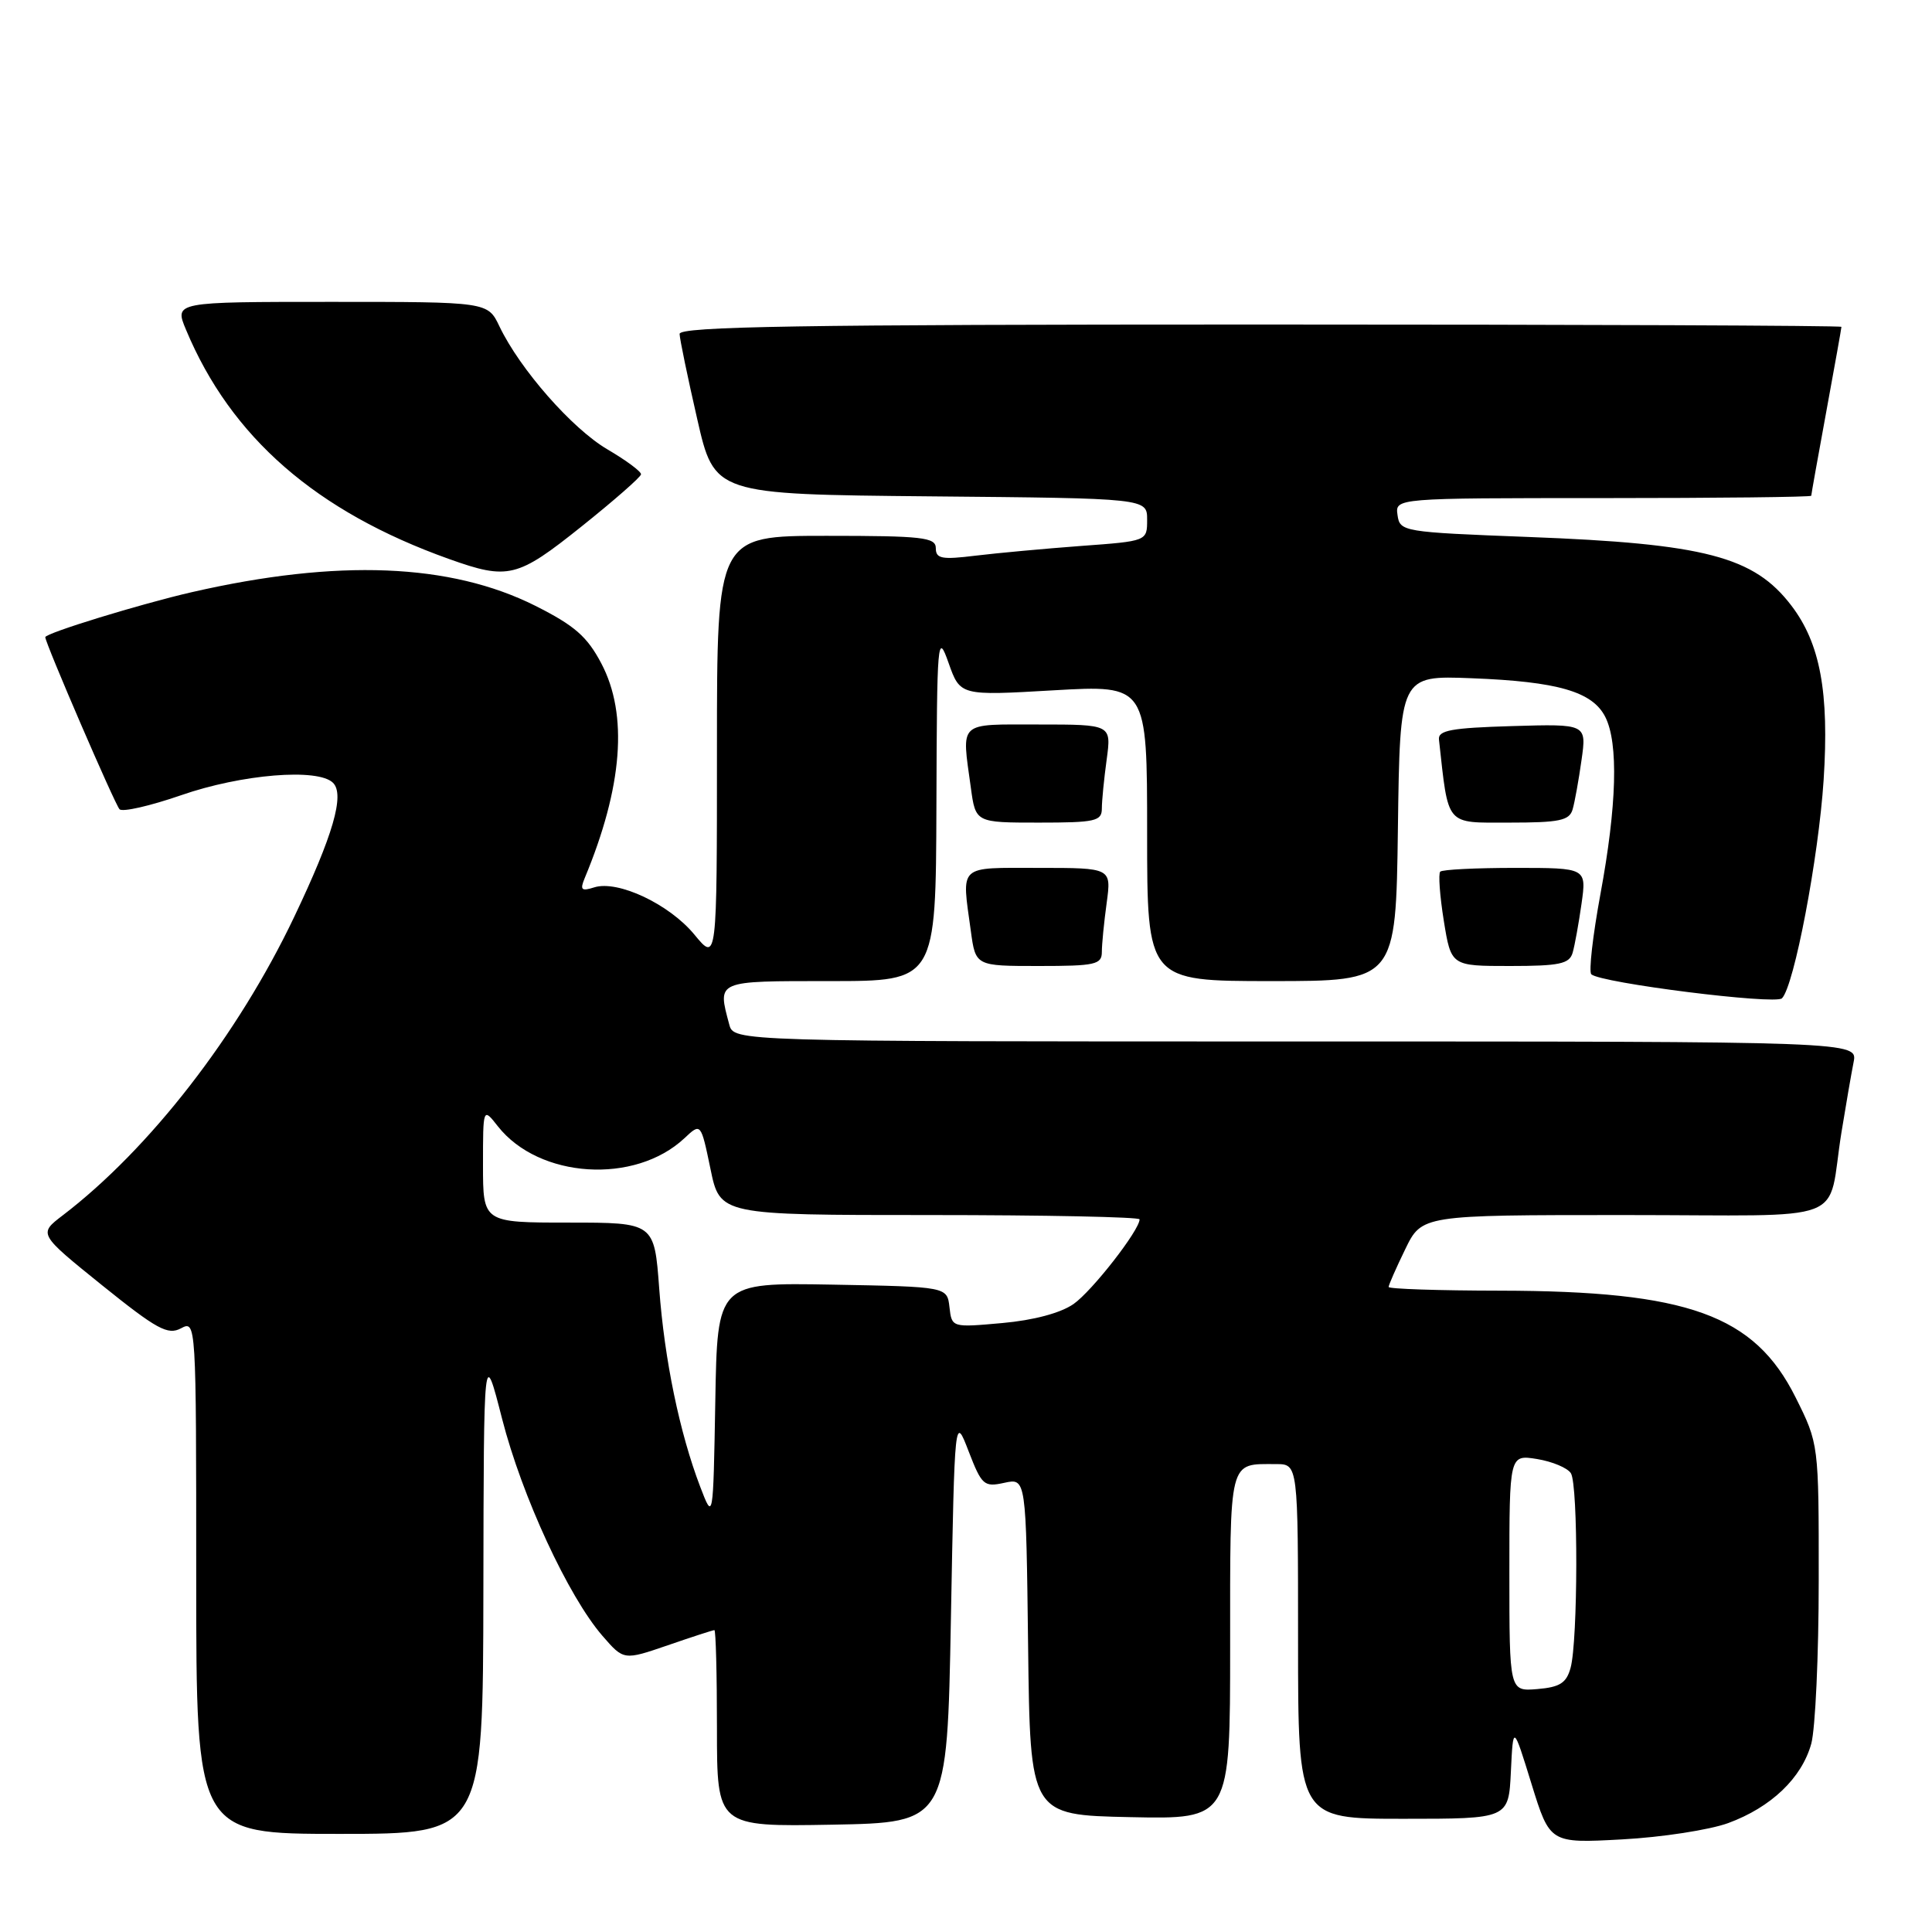 <?xml version="1.0" encoding="UTF-8" standalone="no"?>
<!DOCTYPE svg PUBLIC "-//W3C//DTD SVG 1.1//EN" "http://www.w3.org/Graphics/SVG/1.1/DTD/svg11.dtd" >
<svg xmlns="http://www.w3.org/2000/svg" xmlns:xlink="http://www.w3.org/1999/xlink" version="1.1" viewBox="0 0 256 256">
 <g >
 <path fill="currentColor"
d=" M 228.99 241.57 C 234.68 239.48 238.74 235.60 240.00 231.06 C 240.54 229.10 240.99 219.36 240.99 209.41 C 241.00 191.32 241.00 191.32 237.92 185.15 C 232.46 174.23 223.67 171.06 198.75 171.02 C 190.64 171.01 184.00 170.79 184.00 170.53 C 184.00 170.27 184.99 168.02 186.20 165.53 C 188.40 161.00 188.40 161.00 215.18 161.00 C 245.82 161.00 241.99 162.46 244.01 150.00 C 244.59 146.43 245.31 142.26 245.61 140.75 C 246.16 138.00 246.16 138.00 171.70 138.00 C 97.23 138.00 97.23 138.00 96.63 135.75 C 95.06 129.88 94.79 130.00 110.00 130.00 C 124.00 130.00 124.00 130.00 124.08 106.75 C 124.15 84.57 124.23 83.70 125.69 87.84 C 127.23 92.19 127.23 92.19 139.61 91.47 C 152.00 90.76 152.00 90.76 152.00 110.38 C 152.00 130.00 152.00 130.00 168.48 130.00 C 184.96 130.00 184.96 130.00 185.23 109.75 C 185.50 89.50 185.50 89.50 195.00 89.87 C 206.42 90.31 211.01 91.64 212.71 95.00 C 214.47 98.48 214.24 106.74 212.06 118.50 C 211.05 124.00 210.50 128.77 210.86 129.10 C 212.09 130.25 235.24 133.16 236.12 132.28 C 237.73 130.67 240.97 113.65 241.64 103.36 C 242.39 91.73 241.19 85.26 237.37 80.25 C 232.41 73.74 225.93 72.04 202.50 71.15 C 185.86 70.51 185.49 70.45 185.18 68.25 C 184.86 66.00 184.86 66.00 212.43 66.00 C 227.59 66.00 240.00 65.86 240.00 65.69 C 240.00 65.52 240.90 60.49 242.00 54.50 C 243.10 48.51 244.00 43.48 244.00 43.31 C 244.00 43.14 209.35 43.00 167.00 43.00 C 106.04 43.00 90.01 43.26 90.05 44.25 C 90.07 44.94 91.12 50.00 92.38 55.50 C 94.66 65.50 94.66 65.50 123.33 65.77 C 152.00 66.03 152.00 66.03 152.00 68.87 C 152.00 71.70 152.00 71.70 143.25 72.34 C 138.44 72.70 132.14 73.28 129.25 73.63 C 124.79 74.18 124.00 74.03 124.00 72.64 C 124.00 71.20 122.27 71.00 109.50 71.00 C 95.00 71.00 95.00 71.00 95.00 99.23 C 95.00 127.46 95.00 127.46 92.02 123.85 C 88.70 119.81 81.87 116.59 78.74 117.58 C 77.04 118.12 76.83 117.92 77.47 116.37 C 82.51 104.26 83.25 94.69 79.68 87.91 C 77.80 84.34 76.14 82.89 70.93 80.27 C 59.68 74.63 44.75 74.04 25.44 78.46 C 18.63 80.02 6.00 83.90 6.00 84.43 C 6.00 85.22 15.23 106.61 15.84 107.23 C 16.23 107.63 19.89 106.79 23.97 105.38 C 32.01 102.58 42.15 101.75 44.13 103.73 C 45.70 105.30 44.14 110.67 38.98 121.50 C 31.51 137.19 19.82 152.25 8.30 161.05 C 5.09 163.50 5.09 163.50 13.52 170.30 C 20.79 176.15 22.24 176.94 23.98 176.01 C 25.99 174.94 26.00 175.12 26.00 208.96 C 26.00 243.00 26.00 243.00 45.00 243.00 C 64.00 243.00 64.00 243.00 64.05 210.75 C 64.10 178.50 64.10 178.50 66.53 188.00 C 69.16 198.26 75.30 211.53 79.83 216.76 C 82.65 220.01 82.65 220.01 88.48 218.01 C 91.69 216.90 94.47 216.00 94.66 216.00 C 94.85 216.00 95.00 221.86 95.00 229.03 C 95.00 242.05 95.00 242.05 110.25 241.78 C 125.50 241.50 125.50 241.50 126.00 214.50 C 126.50 187.50 126.50 187.50 128.35 192.31 C 130.09 196.81 130.39 197.07 133.08 196.48 C 135.96 195.85 135.96 195.85 136.23 218.17 C 136.50 240.50 136.50 240.50 149.75 240.78 C 163.00 241.06 163.00 241.06 163.00 218.14 C 163.00 193.03 162.75 194.00 169.08 194.00 C 172.00 194.00 172.00 194.00 172.00 217.50 C 172.00 241.00 172.00 241.00 185.95 241.00 C 199.90 241.00 199.90 241.00 200.20 234.75 C 200.50 228.50 200.50 228.50 202.93 236.37 C 205.37 244.25 205.37 244.25 214.93 243.73 C 220.19 243.45 226.52 242.47 228.99 241.57 Z  M 146.00 126.14 C 146.00 125.12 146.29 122.19 146.64 119.64 C 147.27 115.00 147.27 115.00 137.64 115.00 C 126.83 115.00 127.42 114.45 128.64 123.36 C 129.27 128.00 129.27 128.00 137.64 128.00 C 145.12 128.00 146.00 127.81 146.00 126.14 Z  M 208.38 126.25 C 208.66 125.29 209.19 122.36 209.56 119.75 C 210.23 115.00 210.23 115.00 200.78 115.00 C 195.58 115.00 191.11 115.22 190.84 115.50 C 190.57 115.77 190.78 118.69 191.31 122.00 C 192.28 128.00 192.28 128.00 200.07 128.00 C 206.63 128.00 207.95 127.72 208.38 126.25 Z  M 146.00 107.14 C 146.00 106.12 146.29 103.19 146.64 100.64 C 147.27 96.00 147.27 96.00 137.64 96.00 C 126.83 96.00 127.42 95.45 128.64 104.36 C 129.27 109.00 129.27 109.00 137.64 109.00 C 145.12 109.00 146.00 108.81 146.00 107.14 Z  M 208.38 107.25 C 208.66 106.29 209.19 103.35 209.56 100.71 C 210.24 95.92 210.24 95.92 200.37 96.21 C 192.30 96.45 190.53 96.77 190.67 98.00 C 191.96 109.61 191.44 109.00 199.99 109.00 C 206.63 109.00 207.95 108.73 208.38 107.25 Z  M 77.07 69.75 C 81.37 66.31 84.91 63.21 84.94 62.85 C 84.97 62.48 82.97 61.00 80.48 59.54 C 75.81 56.80 68.90 48.93 66.18 43.25 C 64.63 40.00 64.63 40.00 43.87 40.00 C 23.10 40.00 23.10 40.00 24.65 43.70 C 30.60 57.95 41.90 67.79 59.50 74.07 C 67.35 76.87 68.53 76.58 77.07 69.75 Z  M 200.00 208.43 C 200.00 192.74 200.00 192.74 203.67 193.33 C 205.69 193.66 207.71 194.51 208.15 195.21 C 209.13 196.75 209.09 217.44 208.11 221.00 C 207.56 223.01 206.69 223.56 203.71 223.81 C 200.00 224.12 200.00 224.12 200.00 208.43 Z  M 92.78 197.00 C 90.05 189.85 88.05 180.20 87.35 170.75 C 86.70 162.00 86.70 162.00 75.35 162.00 C 64.00 162.00 64.00 162.00 64.00 154.37 C 64.00 146.73 64.00 146.73 65.97 149.24 C 71.42 156.16 84.11 156.98 90.69 150.82 C 92.87 148.77 92.87 148.77 94.14 154.88 C 95.40 161.00 95.40 161.00 123.20 161.00 C 138.49 161.00 151.00 161.26 151.00 161.57 C 151.00 163.00 144.71 171.07 142.25 172.79 C 140.54 173.98 136.97 174.94 132.81 175.31 C 126.12 175.91 126.12 175.91 125.81 173.21 C 125.50 170.50 125.50 170.50 110.28 170.22 C 95.05 169.95 95.05 169.95 94.78 185.72 C 94.50 201.50 94.50 201.50 92.78 197.00 Z "/>
</g>
</svg>